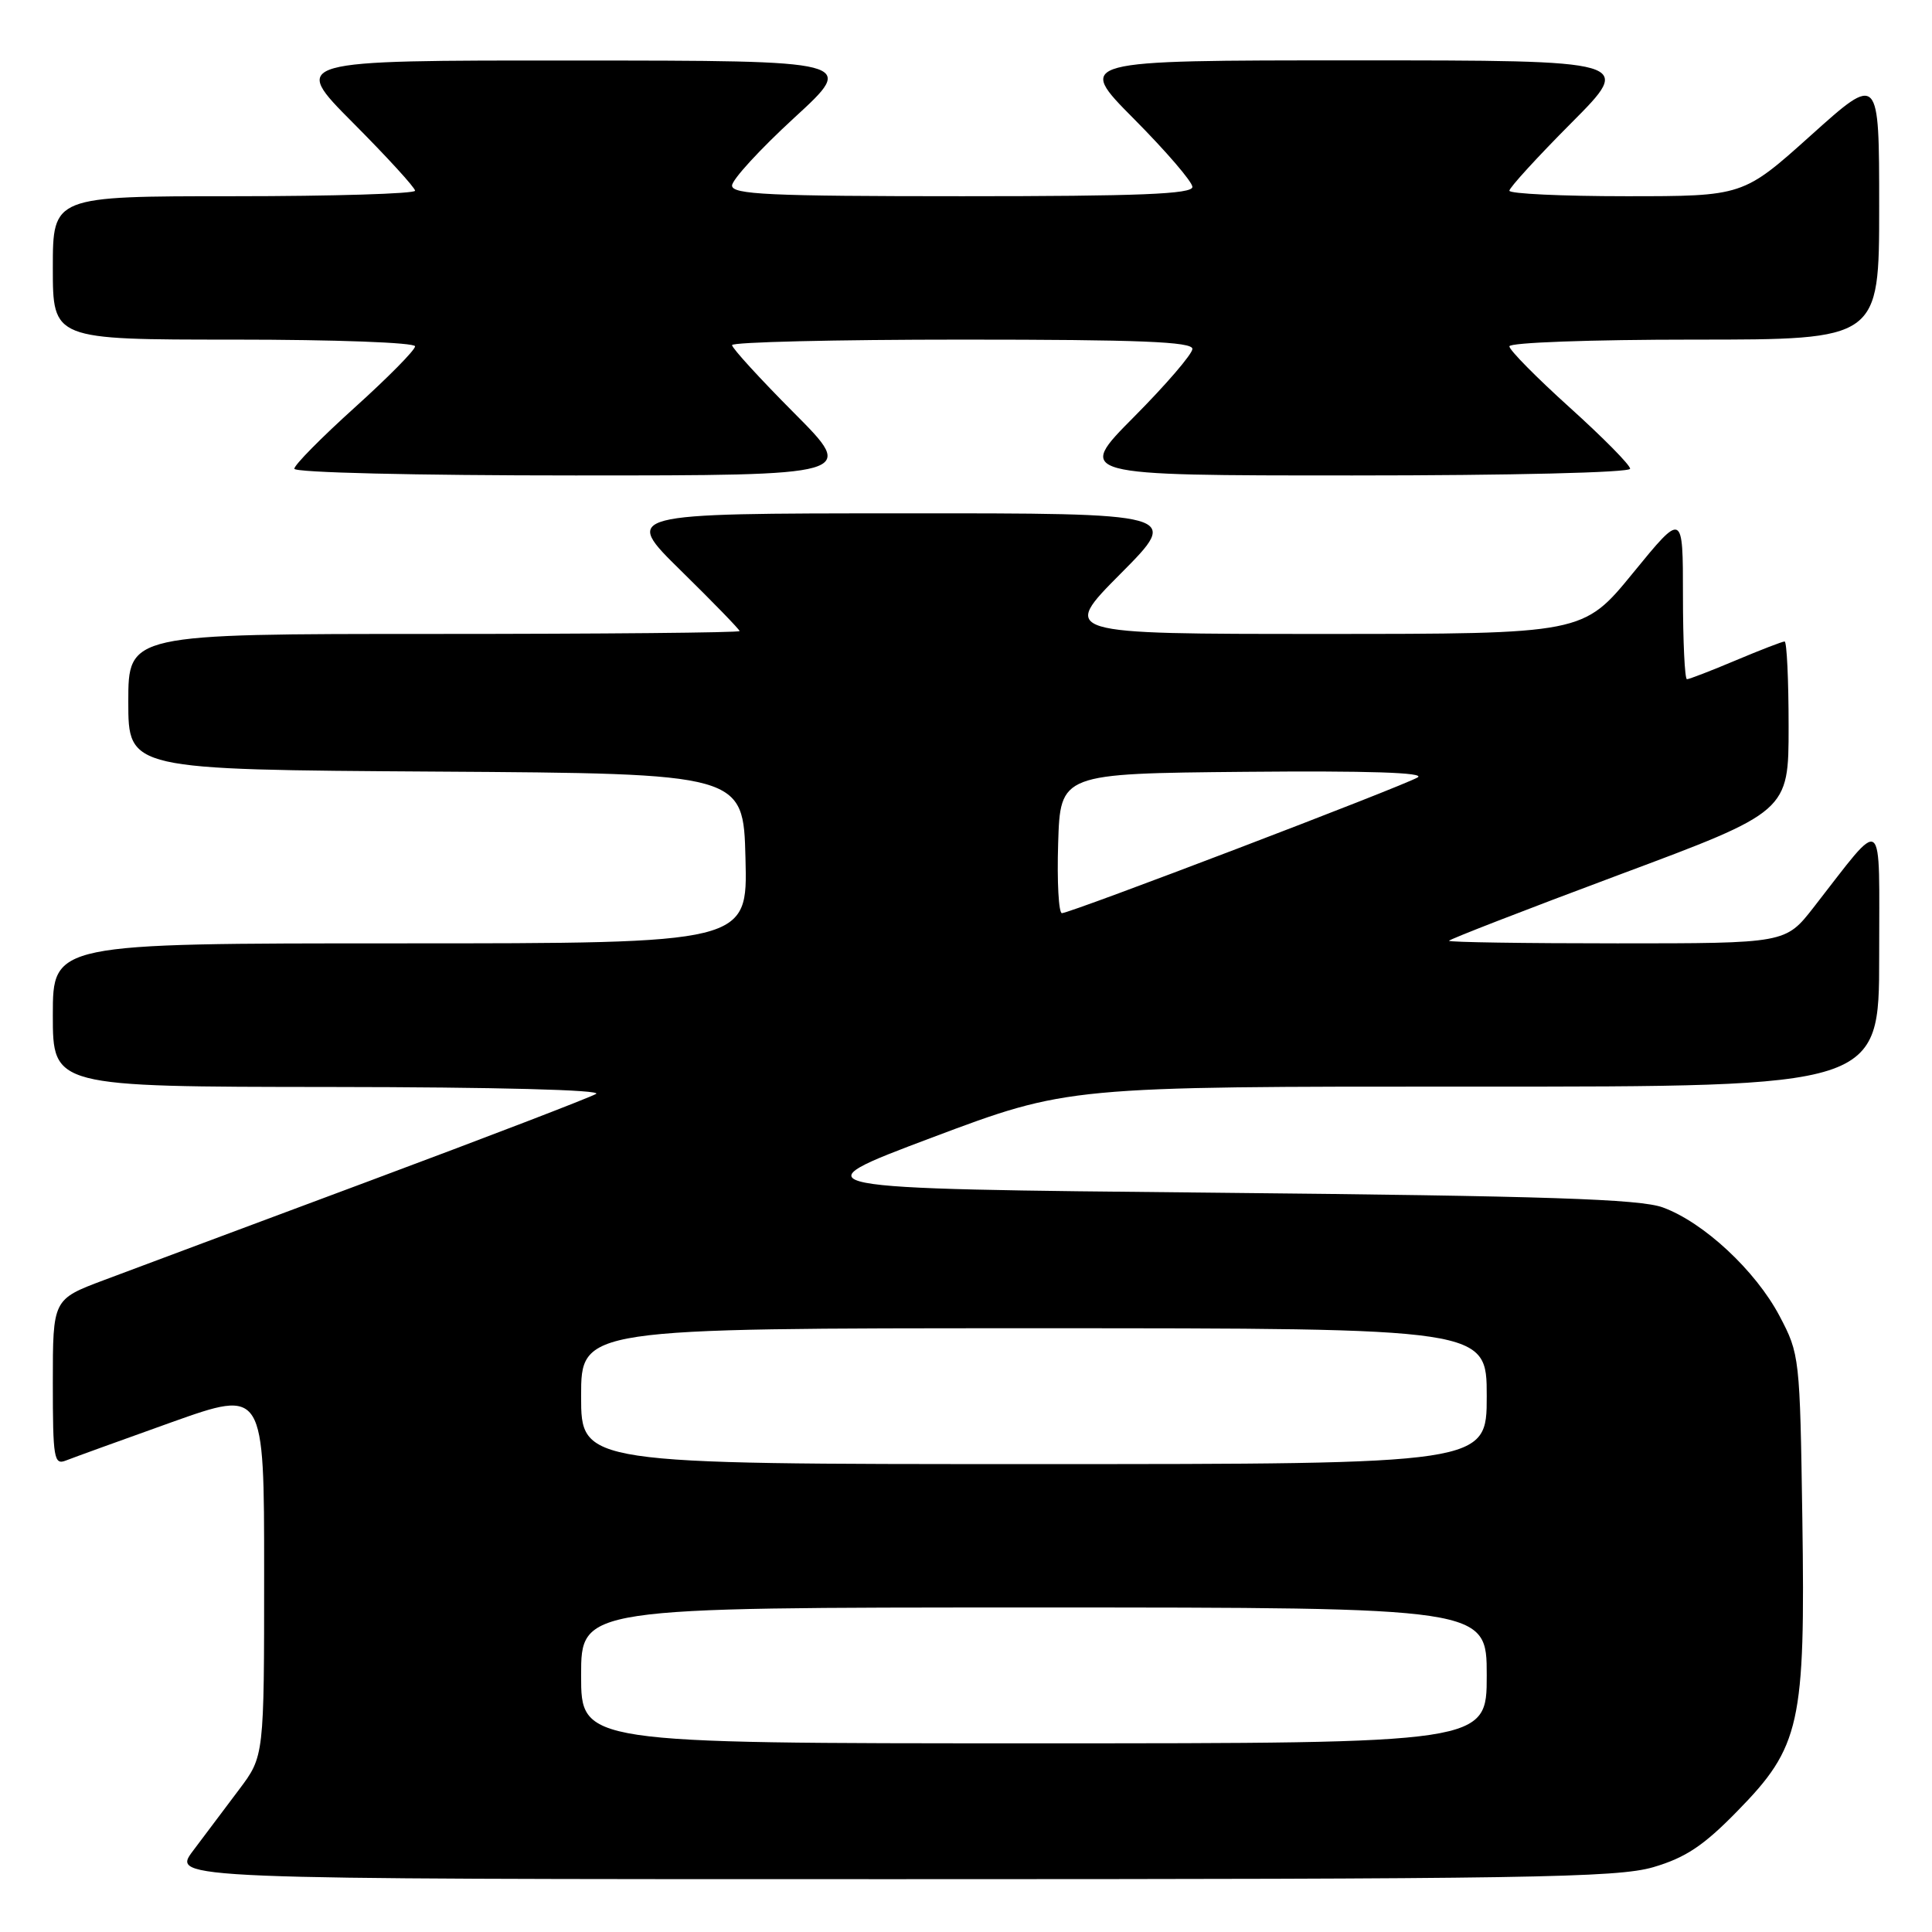 <?xml version="1.0" encoding="UTF-8" standalone="no"?>
<!DOCTYPE svg PUBLIC "-//W3C//DTD SVG 1.1//EN" "http://www.w3.org/Graphics/SVG/1.1/DTD/svg11.dtd" >
<svg xmlns="http://www.w3.org/2000/svg" xmlns:xlink="http://www.w3.org/1999/xlink" version="1.1" viewBox="0 0 256 256">
 <g >
 <path fill="currentColor"
d=" M 219.07 247.41 C 223.33 246.16 225.73 244.57 230.19 240.00 C 238.56 231.46 239.22 228.48 238.82 201.25 C 238.50 179.84 238.46 179.42 235.80 174.38 C 232.63 168.37 225.74 161.96 220.33 159.99 C 217.30 158.88 204.97 158.47 161.00 158.04 C 105.50 157.50 105.50 157.50 123.50 150.73 C 141.50 143.97 141.50 143.97 195.25 143.98 C 249.00 144.00 249.00 144.00 249.00 126.75 C 248.99 107.34 249.87 107.99 240.30 120.25 C 236.59 125.00 236.59 125.00 214.29 125.00 C 202.03 125.00 192.00 124.85 192.00 124.66 C 192.00 124.48 202.13 120.55 214.50 115.93 C 237.00 107.54 237.00 107.54 237.00 96.27 C 237.00 90.07 236.76 85.00 236.47 85.00 C 236.18 85.00 233.27 86.12 230.00 87.50 C 226.73 88.88 223.82 90.00 223.53 90.00 C 223.24 90.00 223.00 85.01 223.00 78.91 C 223.00 67.82 223.00 67.82 216.39 75.91 C 209.78 84.00 209.78 84.00 175.16 84.00 C 140.55 84.00 140.55 84.00 148.50 76.00 C 156.45 68.00 156.45 68.00 119.48 68.02 C 82.50 68.03 82.50 68.03 90.25 75.64 C 94.51 79.82 98.00 83.42 98.00 83.62 C 98.00 83.83 79.78 84.00 57.50 84.00 C 17.00 84.00 17.00 84.00 17.00 92.99 C 17.00 101.98 17.00 101.98 57.75 102.24 C 98.50 102.50 98.50 102.50 98.78 113.75 C 99.07 125.00 99.07 125.00 53.03 125.00 C 7.00 125.00 7.00 125.00 7.00 134.50 C 7.00 144.00 7.00 144.00 43.75 144.03 C 65.80 144.05 79.89 144.42 78.98 144.95 C 78.14 145.44 64.64 150.63 48.98 156.47 C 33.31 162.31 17.46 168.24 13.75 169.63 C 7.00 172.17 7.00 172.17 7.00 183.19 C 7.00 193.29 7.15 194.16 8.75 193.52 C 9.71 193.14 16.01 190.86 22.75 188.45 C 35.00 184.09 35.00 184.09 35.00 208.40 C 35.00 232.71 35.00 232.71 31.69 237.11 C 29.87 239.52 27.12 243.19 25.57 245.25 C 22.76 249.00 22.76 249.00 118.20 249.00 C 202.53 249.00 214.27 248.81 219.07 247.41 Z  M 105.23 54.73 C 100.70 50.18 97.00 46.13 97.00 45.73 C 97.00 45.33 110.72 45.00 127.50 45.00 C 150.94 45.00 158.00 45.28 158.00 46.23 C 158.00 46.90 154.52 50.95 150.27 55.23 C 142.55 63.00 142.55 63.00 179.27 63.00 C 200.19 63.00 216.00 62.62 216.00 62.11 C 216.00 61.61 212.40 57.97 208.00 54.00 C 203.60 50.03 200.00 46.39 200.00 45.89 C 200.00 45.39 210.77 45.00 224.50 45.00 C 249.00 45.00 249.00 45.00 249.00 27.41 C 249.00 9.81 249.00 9.81 239.98 17.91 C 230.97 26.00 230.97 26.00 215.48 26.00 C 206.97 26.00 200.00 25.67 200.00 25.27 C 200.00 24.87 203.70 20.82 208.23 16.27 C 216.46 8.00 216.46 8.00 179.50 8.00 C 142.55 8.00 142.55 8.00 150.27 15.77 C 154.52 20.05 158.00 24.10 158.00 24.77 C 158.00 25.72 150.94 26.00 127.50 26.00 C 101.88 26.00 97.00 25.77 97.00 24.59 C 97.00 23.81 100.71 19.77 105.25 15.60 C 113.50 8.03 113.50 8.03 76.02 8.02 C 38.54 8.00 38.54 8.00 46.77 16.27 C 51.30 20.82 55.00 24.87 55.00 25.27 C 55.00 25.67 44.20 26.00 31.00 26.00 C 7.00 26.00 7.00 26.00 7.00 35.50 C 7.00 45.00 7.00 45.00 31.00 45.00 C 44.44 45.00 55.00 45.39 55.00 45.89 C 55.00 46.39 51.40 50.03 47.00 54.00 C 42.60 57.97 39.00 61.61 39.00 62.11 C 39.00 62.62 55.02 63.00 76.23 63.00 C 113.46 63.00 113.46 63.00 105.23 54.73 Z  M 77.00 222.00 C 77.00 213.00 77.00 213.00 137.00 213.00 C 197.00 213.00 197.00 213.00 197.00 222.00 C 197.00 231.00 197.00 231.00 137.00 231.00 C 77.00 231.00 77.00 231.00 77.00 222.00 Z  M 77.00 185.00 C 77.00 176.00 77.00 176.00 137.00 176.00 C 197.00 176.00 197.00 176.00 197.00 185.00 C 197.00 194.00 197.00 194.00 137.00 194.00 C 77.00 194.00 77.00 194.00 77.00 185.00 Z  M 140.21 111.75 C 140.50 102.50 140.50 102.50 165.00 102.27 C 181.24 102.12 188.94 102.37 187.85 103.01 C 185.84 104.20 141.82 121.00 140.71 121.00 C 140.28 121.00 140.05 116.84 140.21 111.75 Z "/>
</g>
</svg>